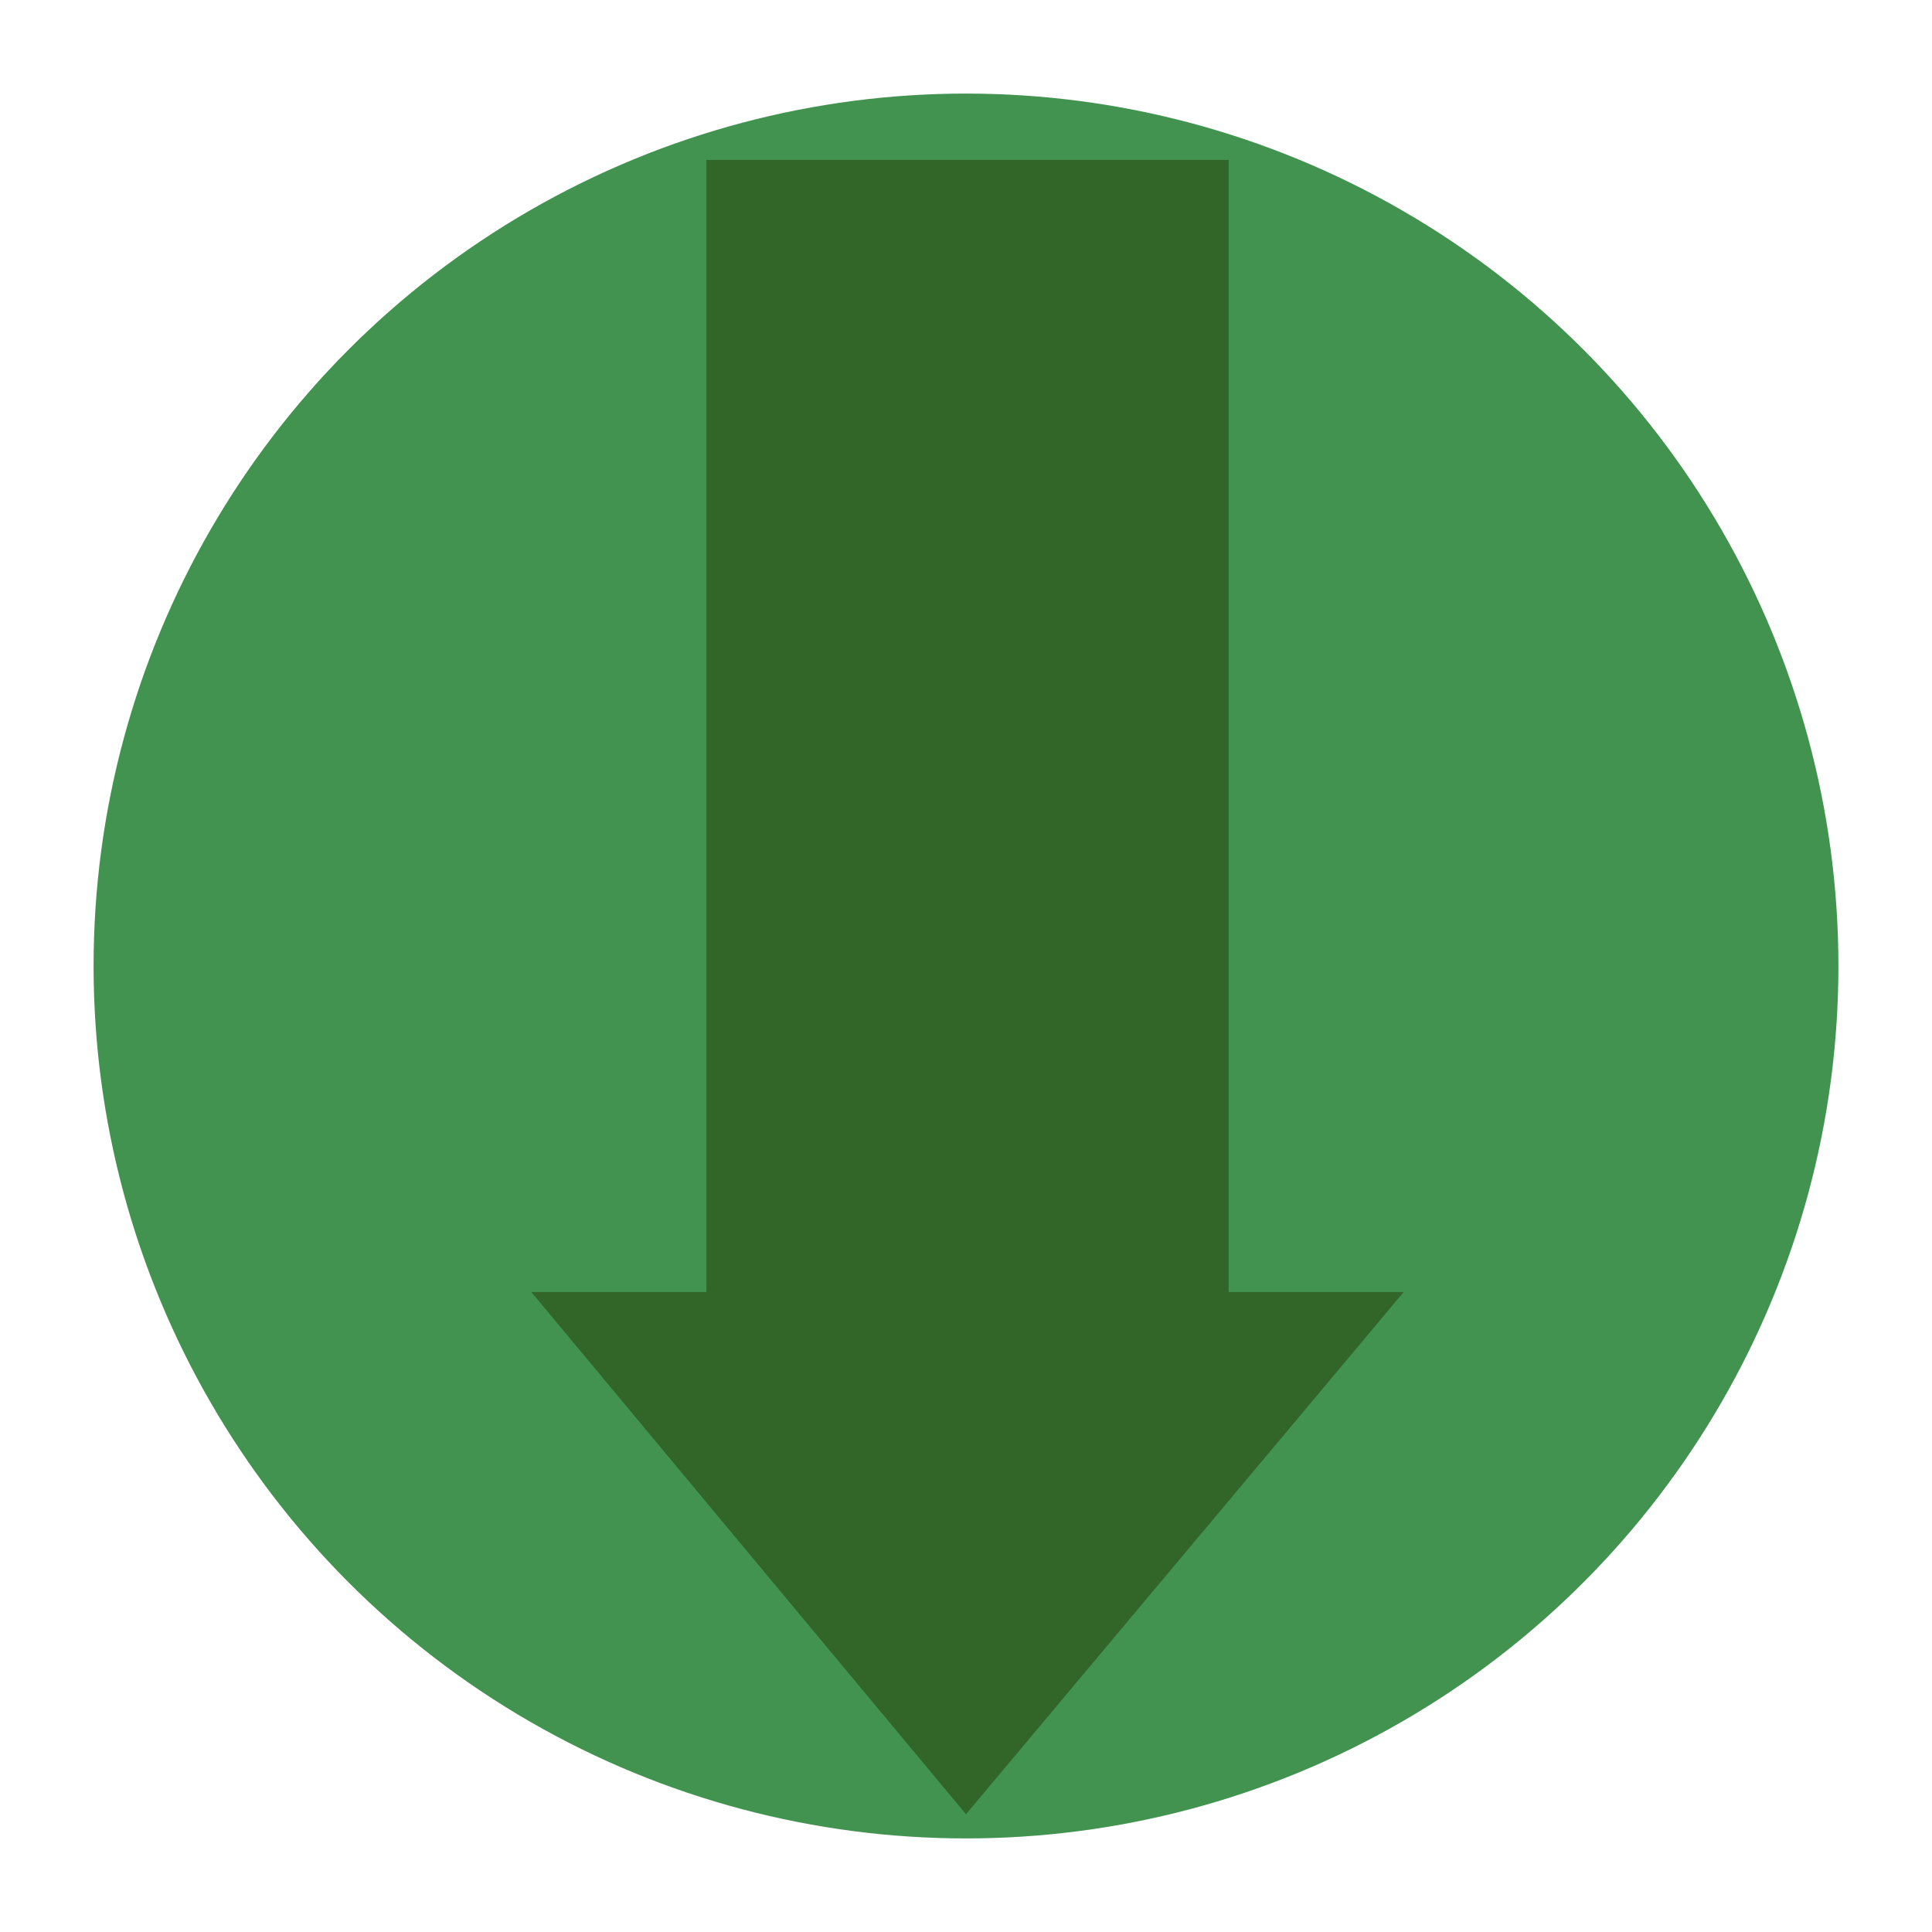 <?xml version="1.0" encoding="utf-8"?>
<!-- Generator: Adobe Illustrator 21.0.1, SVG Export Plug-In . SVG Version: 6.00 Build 0)  -->
<svg version="1.1" id="Layer_1" xmlns="http://www.w3.org/2000/svg" xmlns:xlink="http://www.w3.org/1999/xlink" x="0px" y="0px"
	 viewBox="0 0 64 64" style="enable-background:new 0 0 64 64;" xml:space="preserve">
<style type="text/css">
	.st0{fill:#429350;}
	.st1{fill:#326629;}
</style>
<g>
	<circle class="st0" cx="32" cy="32" r="28.9"/>
	<polygon class="st1" points="40.7,5.3 23.4,5.3 23.4,42.8 17.6,42.8 32,60.1 46.5,42.8 40.7,42.8 	"/>
</g>
</svg>
